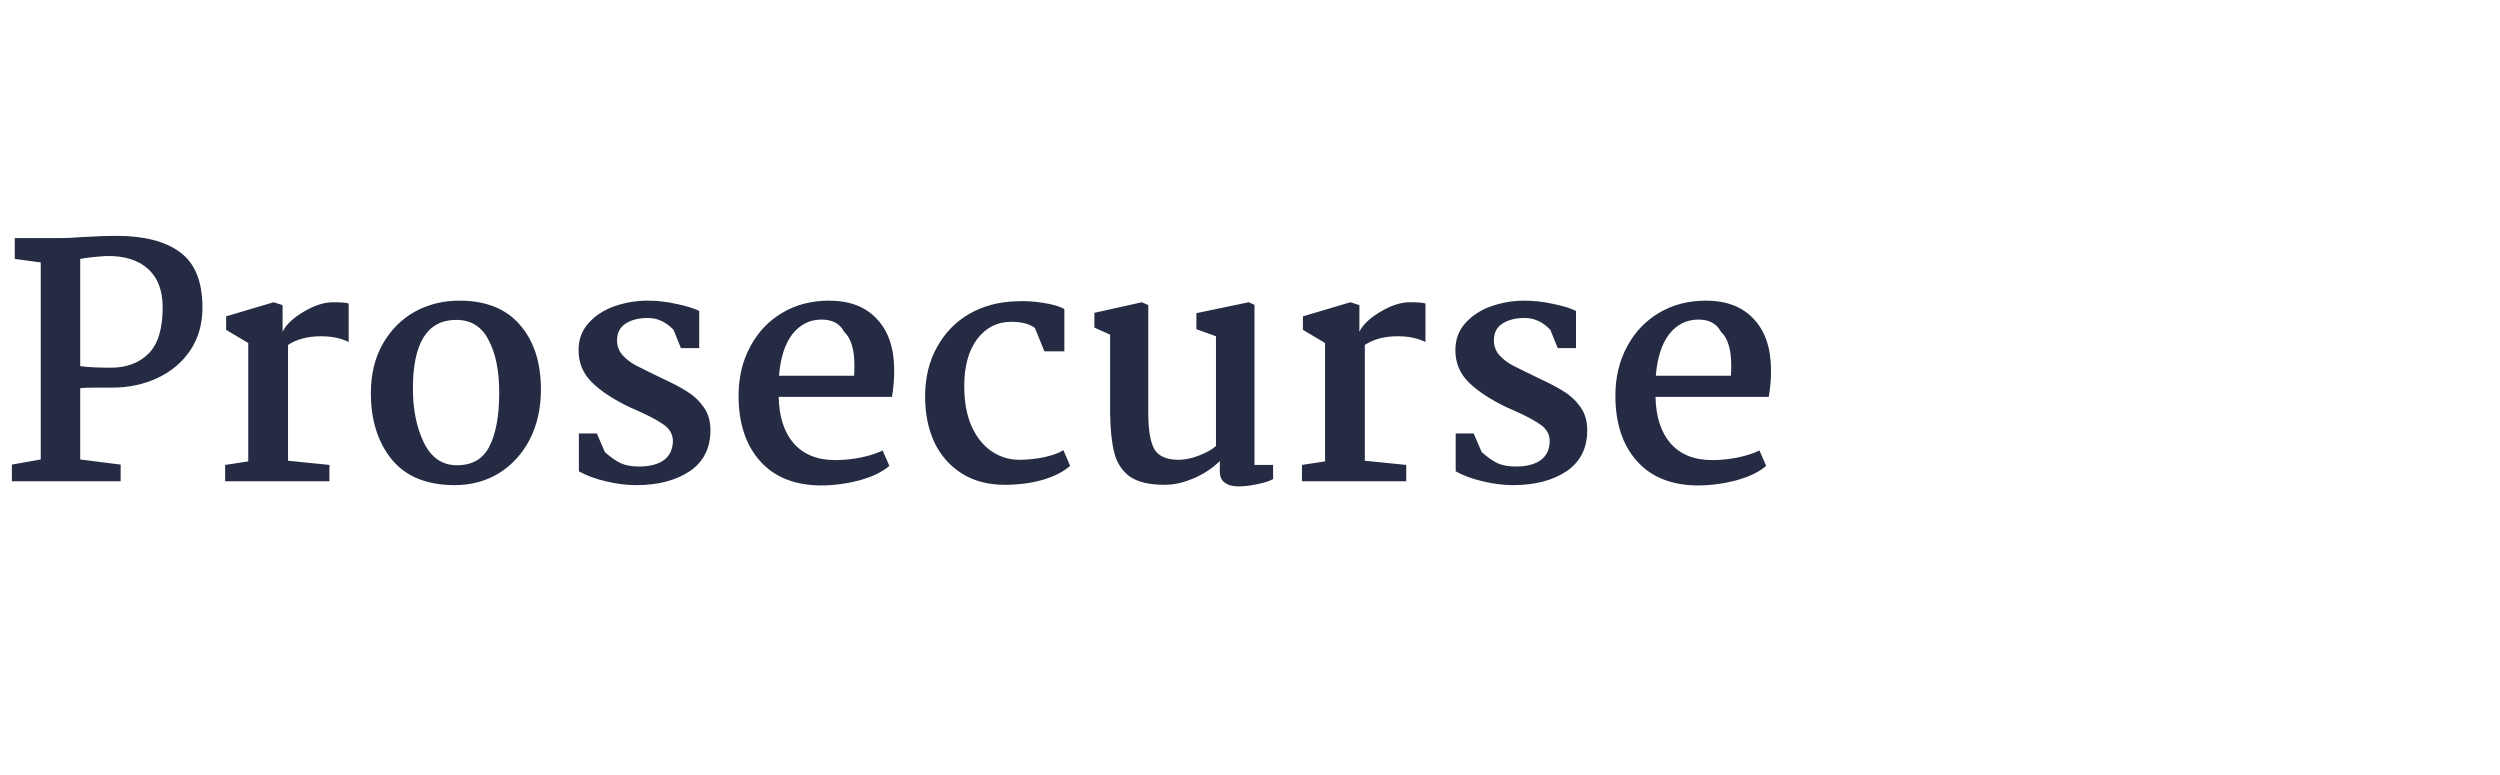 <svg width="187" height="58" viewBox="0 0 187 58" fill="none" xmlns="http://www.w3.org/2000/svg">
<path d="M3.048 34.368V19.632L1.104 19.368V17.808H4.56C4.992 17.808 5.504 17.784 6.096 17.736C7.152 17.672 8.016 17.64 8.688 17.64C10.768 17.64 12.36 18.048 13.464 18.864C14.584 19.68 15.144 21.064 15.144 23.016C15.144 24.232 14.84 25.296 14.232 26.208C13.624 27.104 12.808 27.792 11.784 28.272C10.76 28.752 9.64 28.992 8.424 28.992H7.224C6.632 28.992 6.224 29.008 6 29.04V34.368L9.024 34.752V36H0.888V34.752L3.048 34.368ZM6 27.384C6.512 27.464 7.272 27.504 8.28 27.504C9.464 27.504 10.408 27.152 11.112 26.448C11.816 25.744 12.168 24.592 12.168 22.992C12.168 21.712 11.792 20.744 11.04 20.088C10.304 19.432 9.264 19.12 7.92 19.152C7.008 19.216 6.368 19.288 6 19.368V27.384ZM18.569 34.512V25.656L16.913 24.672V23.664L20.465 22.608L21.137 22.824V24.816C21.393 24.288 21.913 23.792 22.697 23.328C23.497 22.848 24.233 22.608 24.905 22.608C25.513 22.608 25.905 22.64 26.081 22.704V25.584C25.505 25.296 24.817 25.152 24.017 25.152C23.025 25.152 22.201 25.368 21.545 25.8V34.464L24.641 34.776V36H16.841V34.776L18.569 34.512ZM34.365 22.488C36.349 22.488 37.861 23.096 38.901 24.312C39.941 25.512 40.461 27.12 40.461 29.136C40.461 30.544 40.181 31.792 39.621 32.88C39.061 33.952 38.293 34.792 37.317 35.4C36.341 35.992 35.237 36.288 34.005 36.288C31.941 36.288 30.381 35.656 29.325 34.392C28.269 33.112 27.741 31.448 27.741 29.4C27.741 27.992 28.037 26.768 28.629 25.728C29.221 24.688 30.013 23.888 31.005 23.328C32.013 22.768 33.133 22.488 34.365 22.488ZM34.125 23.928C31.965 23.928 30.885 25.64 30.885 29.064C30.885 30.632 31.157 31.976 31.701 33.096C32.245 34.216 33.053 34.784 34.125 34.8C35.293 34.816 36.117 34.352 36.597 33.408C37.093 32.464 37.341 31.112 37.341 29.352C37.341 27.736 37.077 26.432 36.549 25.44C36.037 24.432 35.229 23.928 34.125 23.928ZM44.644 32.424L45.244 33.816C45.676 34.2 46.076 34.48 46.444 34.656C46.812 34.816 47.268 34.896 47.812 34.896C48.596 34.896 49.212 34.736 49.66 34.416C50.108 34.08 50.332 33.592 50.332 32.952C50.316 32.472 50.092 32.08 49.66 31.776C49.244 31.472 48.588 31.12 47.692 30.72L47.092 30.456C45.892 29.88 44.956 29.264 44.284 28.608C43.612 27.952 43.276 27.144 43.276 26.184C43.276 25.384 43.532 24.704 44.044 24.144C44.556 23.584 45.204 23.168 45.988 22.896C46.788 22.624 47.604 22.488 48.436 22.488C49.14 22.488 49.852 22.568 50.572 22.728C51.292 22.872 51.868 23.048 52.3 23.256V26.04H50.932L50.38 24.672C49.82 24.08 49.18 23.784 48.46 23.784C47.772 23.784 47.212 23.928 46.78 24.216C46.364 24.488 46.156 24.904 46.156 25.464C46.156 25.88 46.292 26.248 46.564 26.568C46.852 26.872 47.172 27.12 47.524 27.312C47.892 27.504 48.524 27.816 49.42 28.248C50.252 28.632 50.908 28.976 51.388 29.28C51.884 29.584 52.3 29.976 52.636 30.456C52.972 30.92 53.14 31.496 53.14 32.184C53.14 33.528 52.62 34.552 51.58 35.256C50.54 35.944 49.212 36.288 47.596 36.288C46.86 36.288 46.1 36.192 45.316 36C44.548 35.824 43.876 35.576 43.3 35.256V32.424H44.644ZM62.013 22.488C63.549 22.488 64.741 22.944 65.589 23.856C66.453 24.768 66.885 26.048 66.885 27.696C66.885 28.4 66.829 29.064 66.717 29.688H58.245C58.277 31.176 58.653 32.336 59.373 33.168C60.109 34 61.149 34.416 62.493 34.416C63.085 34.416 63.717 34.352 64.389 34.224C65.061 34.08 65.605 33.904 66.021 33.696L66.525 34.848C66.013 35.296 65.269 35.656 64.293 35.928C63.317 36.184 62.349 36.312 61.389 36.312C59.437 36.296 57.925 35.688 56.853 34.488C55.781 33.288 55.245 31.656 55.245 29.592C55.245 28.232 55.533 27.016 56.109 25.944C56.685 24.856 57.485 24.008 58.509 23.4C59.533 22.792 60.701 22.488 62.013 22.488ZM61.461 23.904C60.581 23.904 59.853 24.264 59.277 24.984C58.717 25.704 58.381 26.744 58.269 28.104H63.885C63.901 27.928 63.909 27.664 63.909 27.312C63.909 26.128 63.653 25.296 63.141 24.816C62.821 24.208 62.261 23.904 61.461 23.904ZM76.038 22.536C76.694 22.504 77.366 22.544 78.054 22.656C78.758 22.768 79.278 22.92 79.614 23.112V26.28H78.126L77.406 24.528C77.006 24.224 76.414 24.072 75.63 24.072C74.59 24.072 73.742 24.504 73.086 25.368C72.446 26.232 72.126 27.4 72.126 28.872C72.126 30.056 72.31 31.064 72.678 31.896C73.062 32.728 73.566 33.352 74.19 33.768C74.814 34.184 75.494 34.392 76.23 34.392C76.838 34.392 77.462 34.328 78.102 34.2C78.742 34.056 79.222 33.88 79.542 33.672L80.046 34.848C79.534 35.296 78.838 35.648 77.958 35.904C77.094 36.144 76.158 36.264 75.15 36.264C73.918 36.264 72.854 35.984 71.958 35.424C71.062 34.864 70.374 34.088 69.894 33.096C69.43 32.088 69.198 30.944 69.198 29.664C69.198 28.256 69.494 27.024 70.086 25.968C70.678 24.896 71.486 24.064 72.51 23.472C73.55 22.88 74.726 22.568 76.038 22.536ZM81.859 24.504V23.4L85.411 22.608L85.891 22.824V30.912C85.891 32.16 86.043 33.056 86.347 33.6C86.667 34.128 87.267 34.392 88.147 34.392C88.659 34.392 89.187 34.28 89.731 34.056C90.291 33.832 90.699 33.6 90.955 33.36V25.152L89.491 24.624V23.424L93.403 22.608L93.835 22.8V34.776H95.227V35.832C94.987 35.976 94.595 36.104 94.051 36.216C93.507 36.328 93.035 36.384 92.635 36.384C92.203 36.384 91.859 36.288 91.603 36.096C91.363 35.92 91.243 35.648 91.243 35.28V34.488C90.683 35.032 90.027 35.464 89.275 35.784C88.523 36.104 87.803 36.264 87.115 36.264C85.963 36.264 85.091 36.056 84.499 35.64C83.923 35.208 83.539 34.616 83.347 33.864C83.155 33.112 83.051 32.12 83.035 30.888V25.032L81.859 24.504ZM99.114 34.512V25.656L97.458 24.672V23.664L101.01 22.608L101.682 22.824V24.816C101.938 24.288 102.458 23.792 103.242 23.328C104.042 22.848 104.778 22.608 105.45 22.608C106.058 22.608 106.45 22.64 106.626 22.704V25.584C106.05 25.296 105.362 25.152 104.562 25.152C103.57 25.152 102.746 25.368 102.09 25.8V34.464L105.186 34.776V36H97.386V34.776L99.114 34.512ZM110.23 32.424L110.83 33.816C111.262 34.2 111.662 34.48 112.03 34.656C112.398 34.816 112.854 34.896 113.398 34.896C114.182 34.896 114.798 34.736 115.246 34.416C115.694 34.08 115.918 33.592 115.918 32.952C115.902 32.472 115.678 32.08 115.246 31.776C114.83 31.472 114.174 31.12 113.278 30.72L112.678 30.456C111.478 29.88 110.542 29.264 109.87 28.608C109.198 27.952 108.862 27.144 108.862 26.184C108.862 25.384 109.118 24.704 109.63 24.144C110.142 23.584 110.79 23.168 111.574 22.896C112.374 22.624 113.19 22.488 114.022 22.488C114.726 22.488 115.438 22.568 116.158 22.728C116.878 22.872 117.454 23.048 117.886 23.256V26.04H116.518L115.966 24.672C115.406 24.08 114.766 23.784 114.046 23.784C113.358 23.784 112.798 23.928 112.366 24.216C111.95 24.488 111.742 24.904 111.742 25.464C111.742 25.88 111.878 26.248 112.15 26.568C112.438 26.872 112.758 27.12 113.11 27.312C113.478 27.504 114.11 27.816 115.006 28.248C115.838 28.632 116.494 28.976 116.974 29.28C117.47 29.584 117.886 29.976 118.222 30.456C118.558 30.92 118.726 31.496 118.726 32.184C118.726 33.528 118.206 34.552 117.166 35.256C116.126 35.944 114.798 36.288 113.182 36.288C112.446 36.288 111.686 36.192 110.902 36C110.134 35.824 109.462 35.576 108.886 35.256V32.424H110.23ZM127.599 22.488C129.135 22.488 130.327 22.944 131.175 23.856C132.039 24.768 132.471 26.048 132.471 27.696C132.471 28.4 132.415 29.064 132.303 29.688H123.831C123.863 31.176 124.239 32.336 124.959 33.168C125.695 34 126.735 34.416 128.079 34.416C128.671 34.416 129.303 34.352 129.975 34.224C130.647 34.08 131.191 33.904 131.607 33.696L132.111 34.848C131.599 35.296 130.855 35.656 129.879 35.928C128.903 36.184 127.935 36.312 126.975 36.312C125.023 36.296 123.511 35.688 122.439 34.488C121.367 33.288 120.831 31.656 120.831 29.592C120.831 28.232 121.119 27.016 121.695 25.944C122.271 24.856 123.071 24.008 124.095 23.4C125.119 22.792 126.287 22.488 127.599 22.488ZM127.047 23.904C126.167 23.904 125.439 24.264 124.863 24.984C124.303 25.704 123.967 26.744 123.855 28.104H129.471C129.487 27.928 129.495 27.664 129.495 27.312C129.495 26.128 129.239 25.296 128.727 24.816C128.407 24.208 127.847 23.904 127.047 23.904Z" fill="#252B42"/>
</svg>
